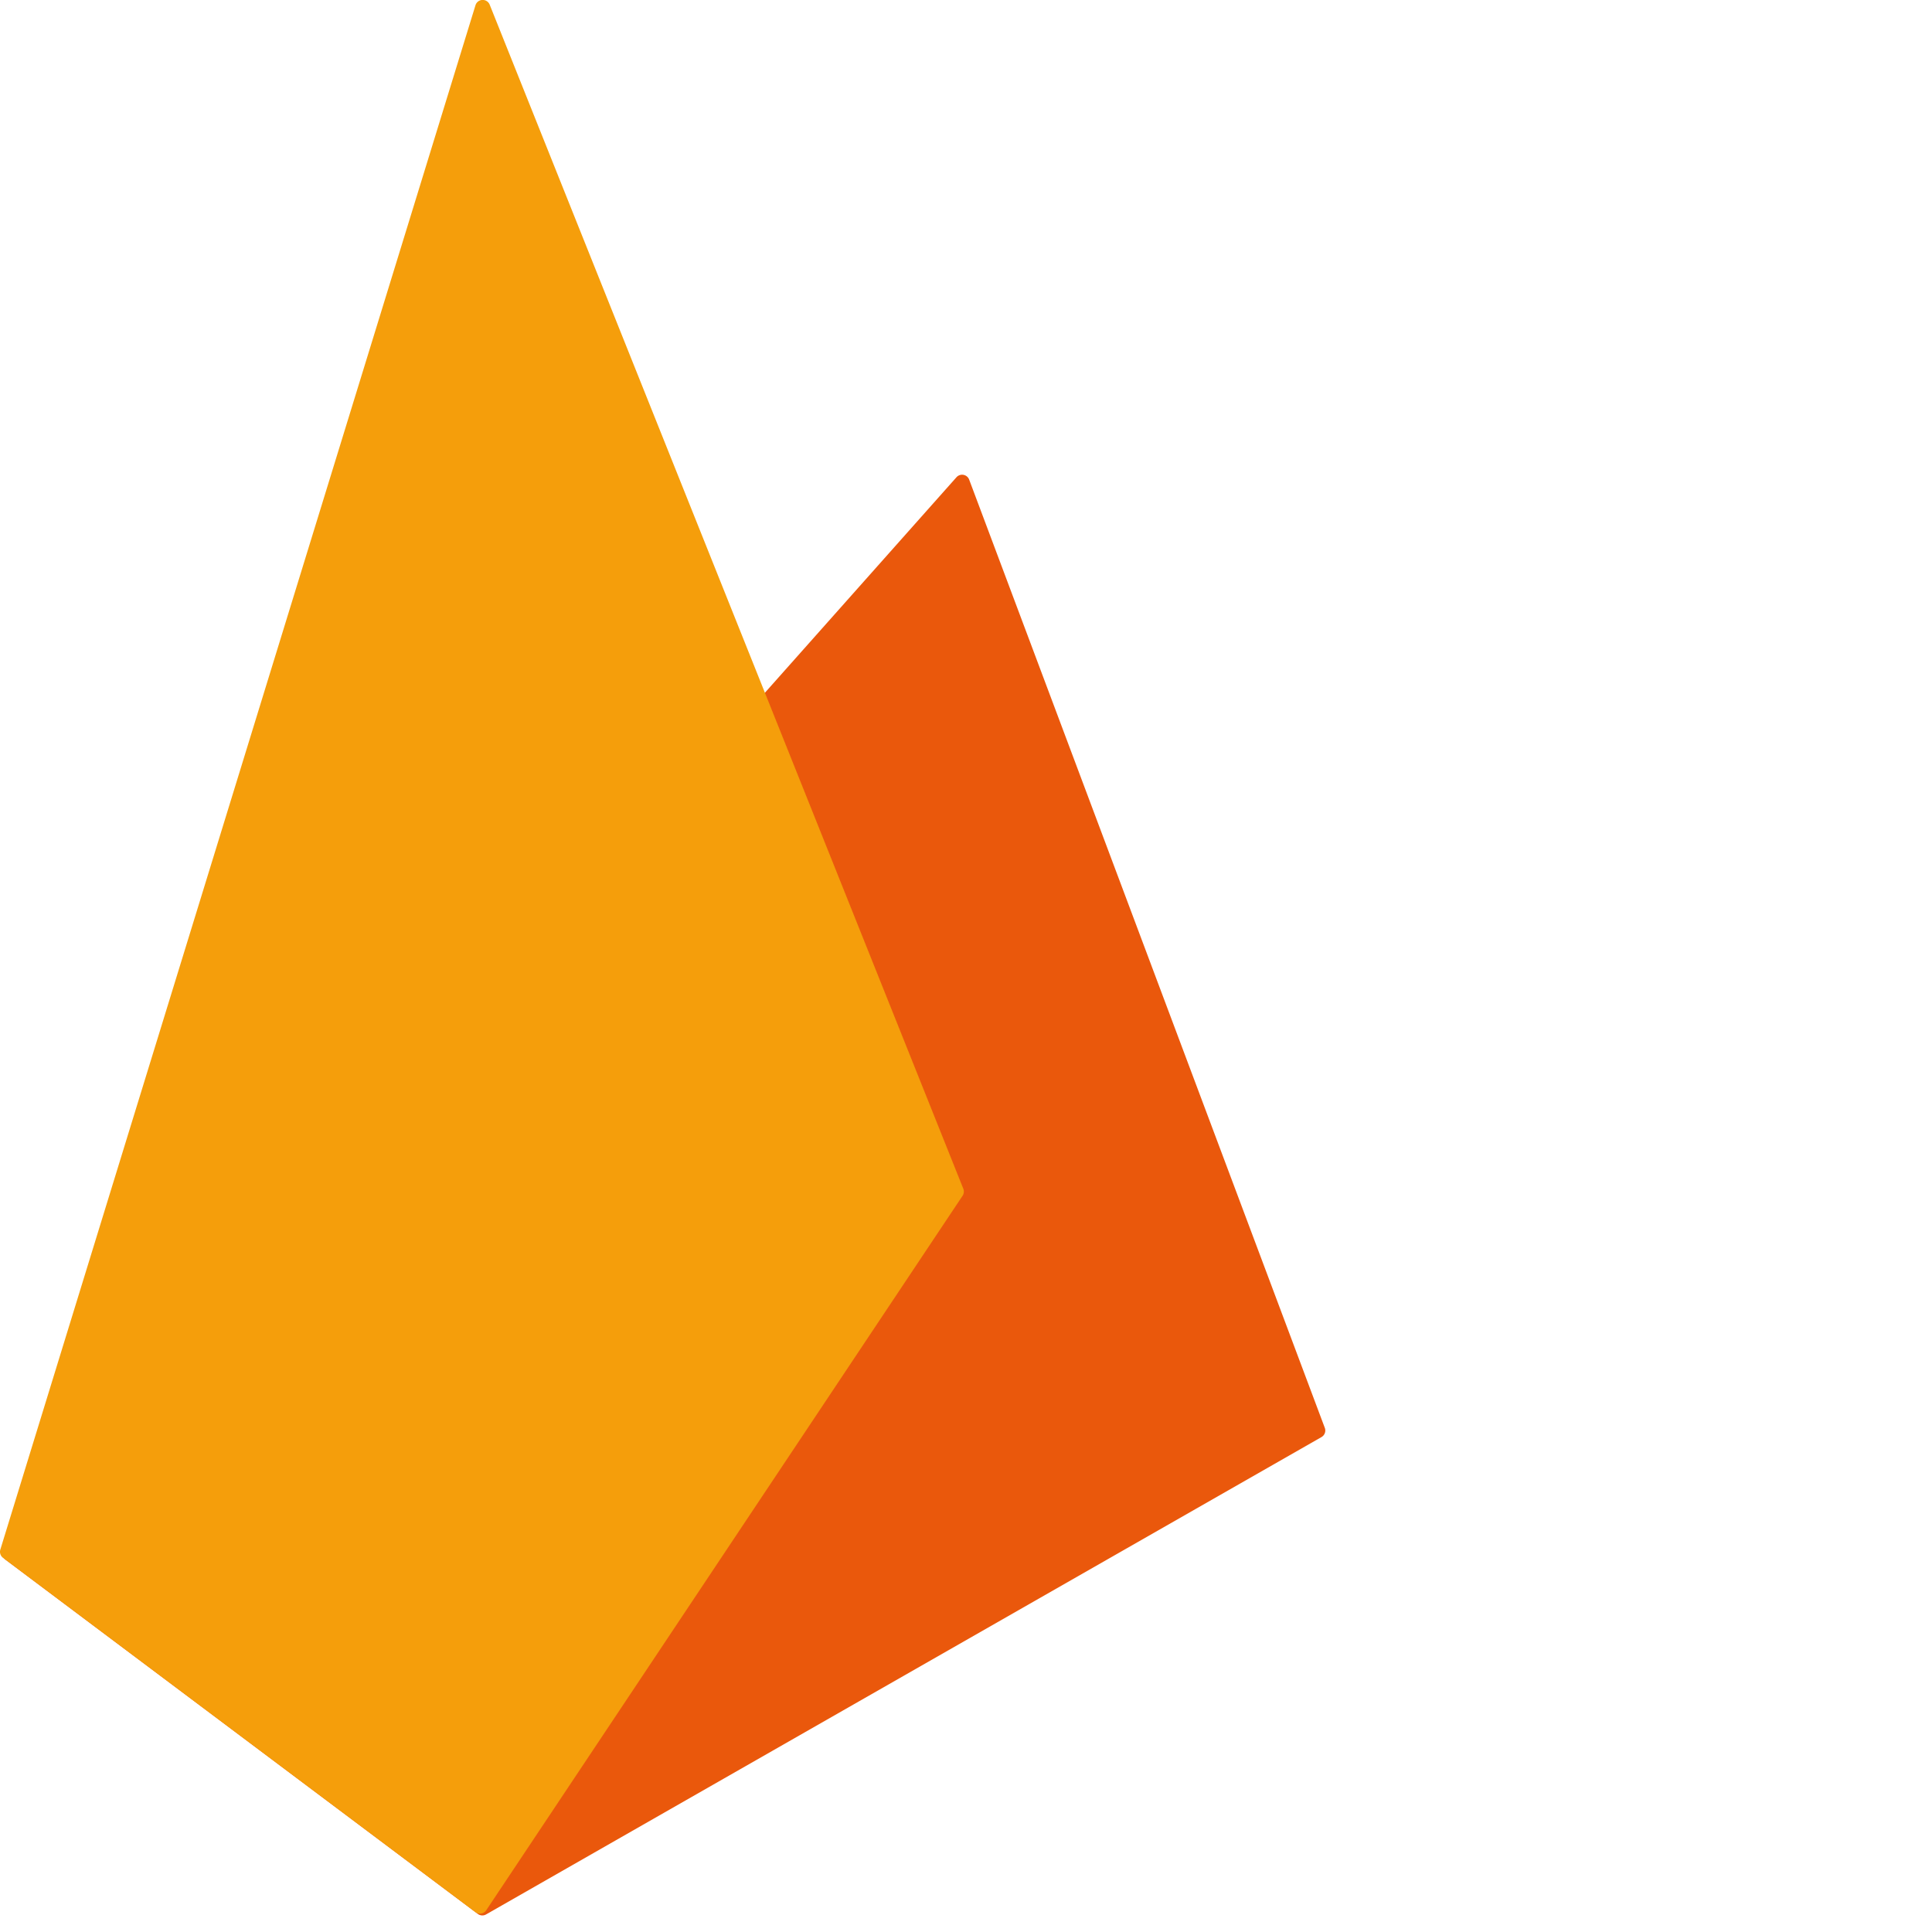 <svg xmlns="http://www.w3.org/2000/svg" viewBox="0 0 2048 2048"><defs><style>.cls-1{fill:#ea580c;}.cls-2{fill:#f59e0b;}</style></defs><g id="Layer_2" data-name="Layer 2"><g id="Logo"><g id="Logo-2" data-name="Logo"><path class="cls-1" d="M1400.79,1523.38l-885.53,506a8,8,0,0,1-8.77-.55L5.66,1653.21a8,8,0,0,1-1.18-11.71L1013.89,505.91a8,8,0,0,1,13.47,2.51l377,1005.2A8,8,0,0,1,1400.79,1523.38Z"/><path class="cls-2" d="M515.39,2025l505-757.46a8,8,0,0,0,.77-7.41L519.11,5A8,8,0,0,0,504,5.65L.35,1642.62a8,8,0,0,0,2.85,8.75l500.73,375.55A8,8,0,0,0,515.39,2025Z"/></g></g></g></svg>
